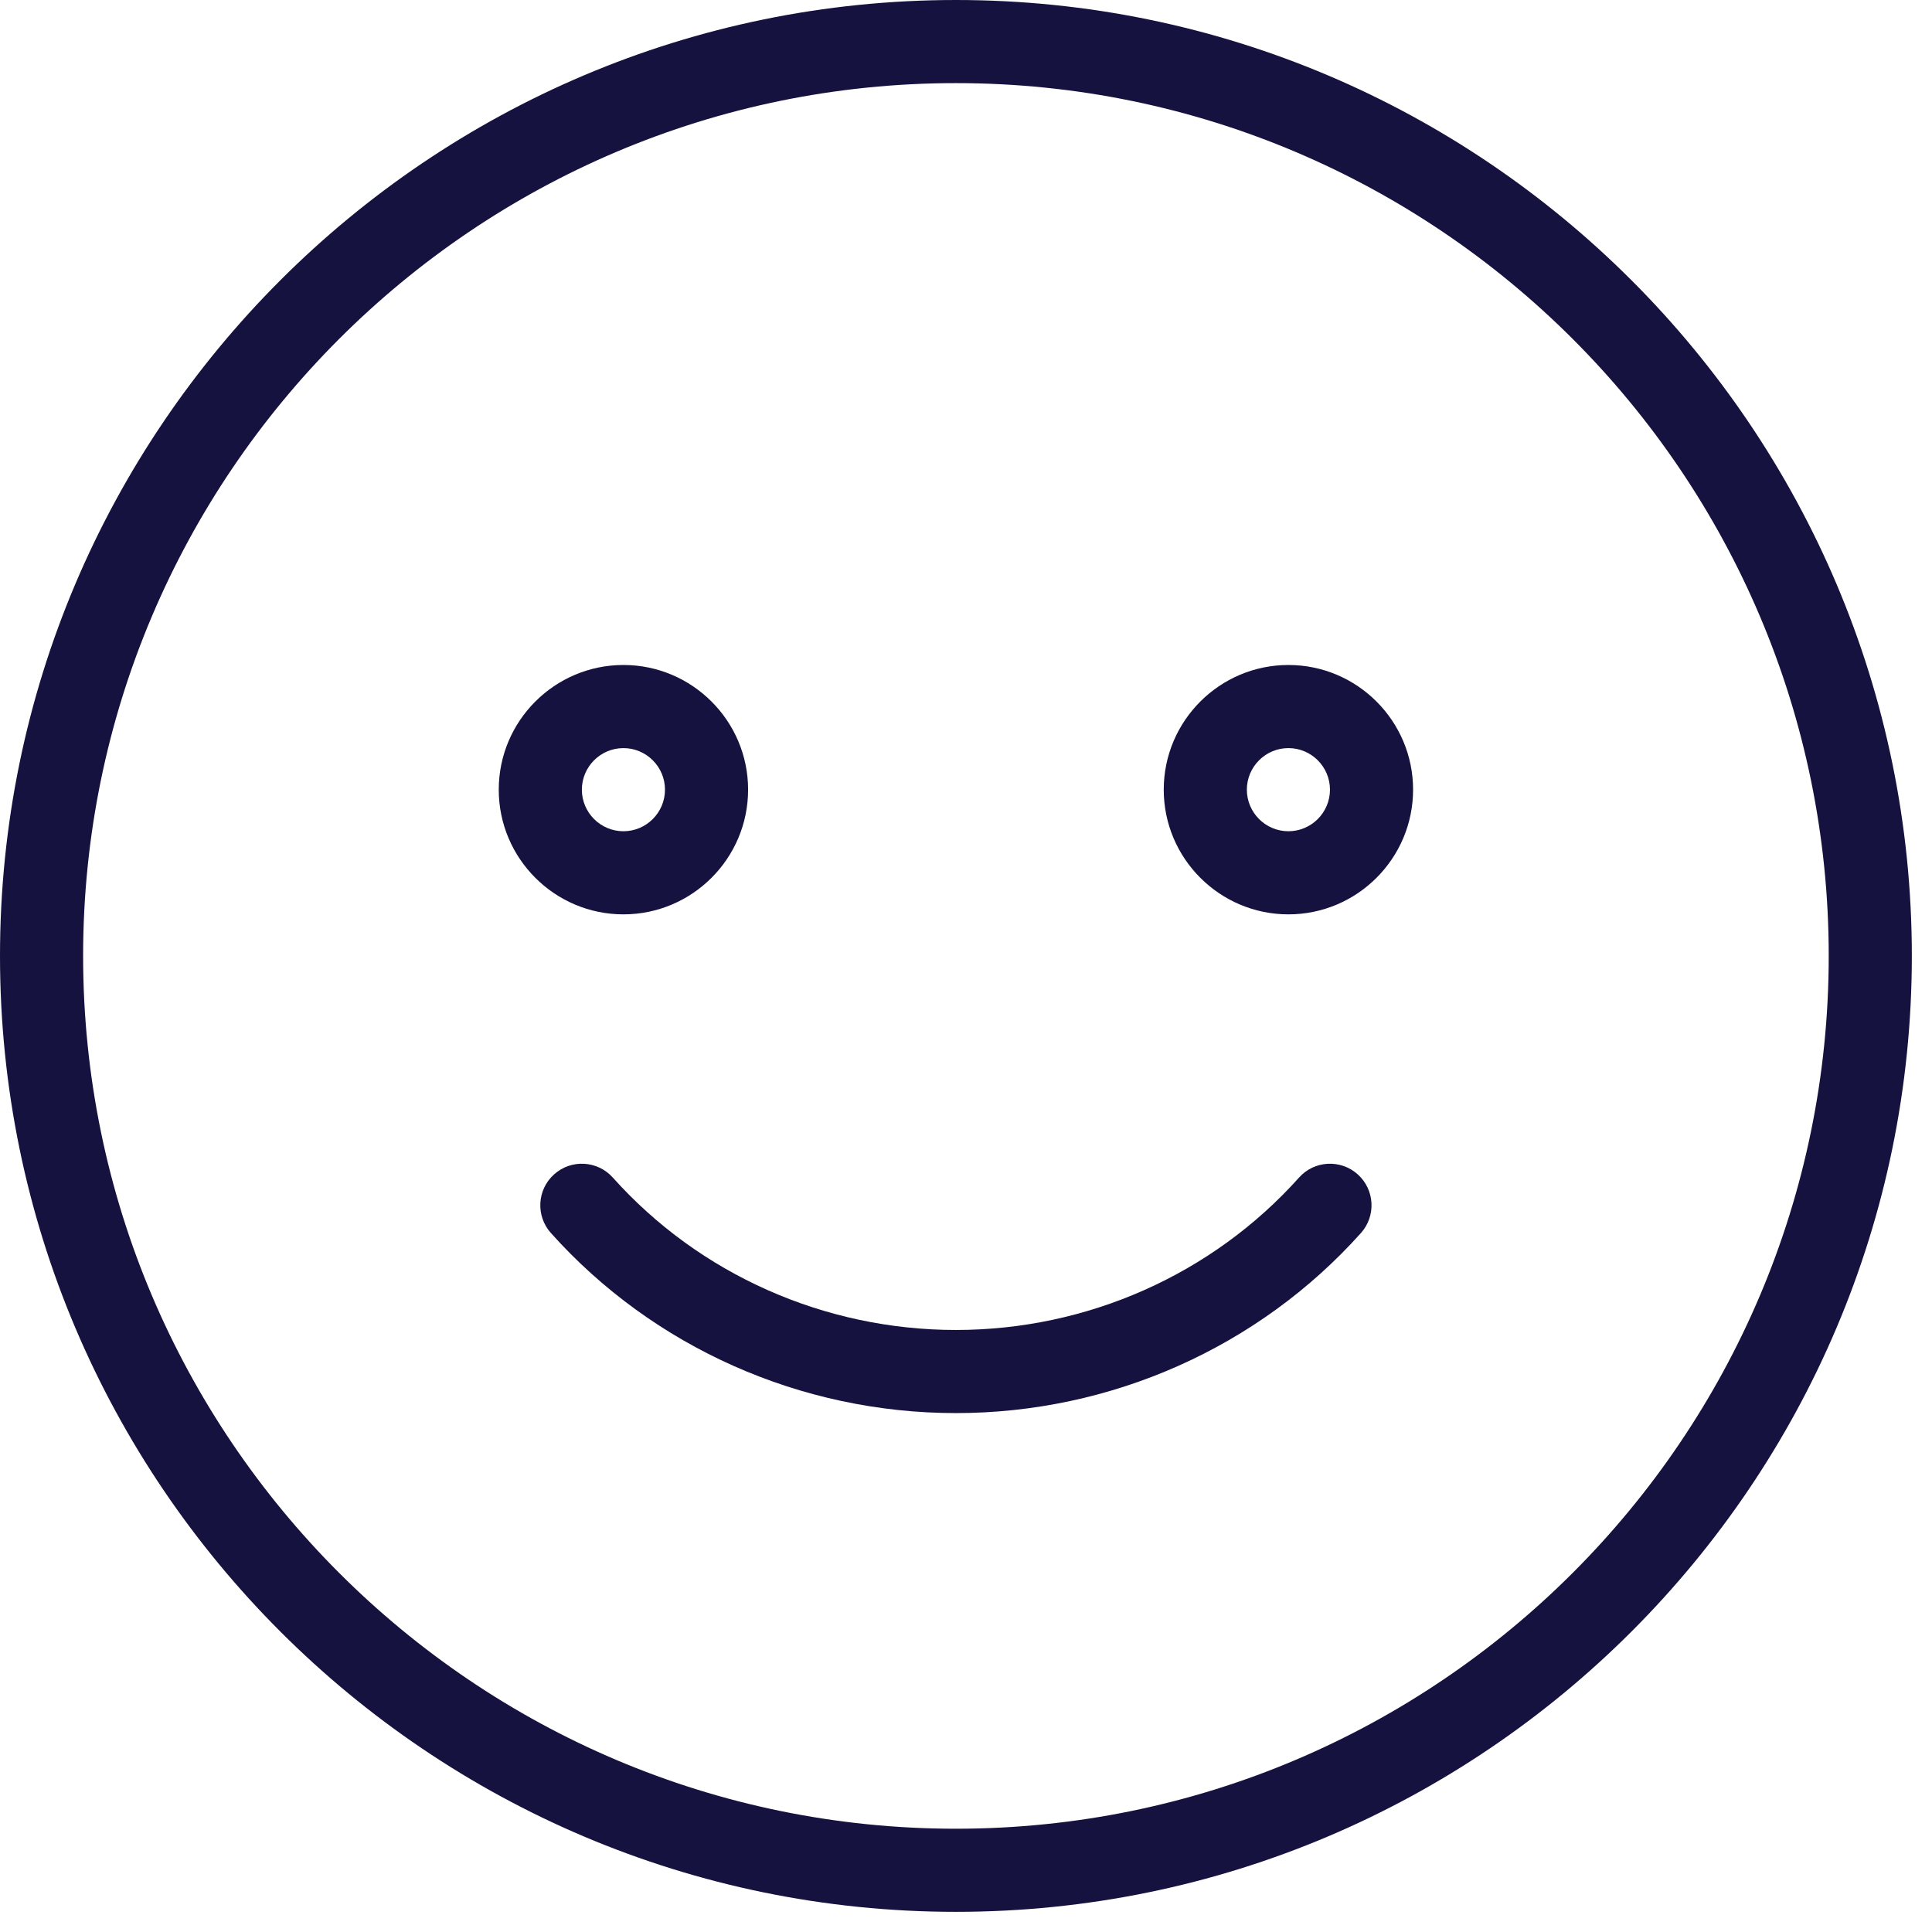 <svg width="92" height="92" viewBox="0 0 92 92" fill="none" xmlns="http://www.w3.org/2000/svg">
<path d="M45.52 0C20.421 0 0 20.421 0 45.52C0 70.619 20.421 91.04 45.52 91.04C70.619 91.04 91.04 70.619 91.04 45.52C91.04 20.421 70.619 0 45.52 0ZM45.52 87.082C22.602 87.082 3.958 68.438 3.958 45.52C3.958 22.602 22.602 3.958 45.52 3.958C68.438 3.958 87.082 22.602 87.082 45.52C87.082 68.438 68.438 87.082 45.52 87.082Z" fill="#16123F"/>
<path d="M35.624 37.603C35.624 34.33 32.96 31.666 29.687 31.666C26.413 31.666 23.75 34.33 23.75 37.603C23.75 40.877 26.413 43.541 29.687 43.541C32.96 43.541 35.624 40.877 35.624 37.603ZM27.708 37.603C27.708 36.513 28.596 35.624 29.687 35.624C30.777 35.624 31.666 36.513 31.666 37.603C31.666 38.694 30.777 39.583 29.687 39.583C28.596 39.583 27.708 38.694 27.708 37.603Z" fill="#16123F"/>
<path d="M61.353 31.666C58.08 31.666 55.416 34.33 55.416 37.603C55.416 40.877 58.08 43.541 61.353 43.541C64.626 43.541 67.29 40.877 67.29 37.603C67.29 34.33 64.626 31.666 61.353 31.666ZM61.353 39.583C60.263 39.583 59.374 38.694 59.374 37.603C59.374 36.513 60.263 35.624 61.353 35.624C62.444 35.624 63.332 36.513 63.332 37.603C63.332 38.694 62.444 39.583 61.353 39.583Z" fill="#16123F"/>
<path d="M64.652 55.92C63.837 55.19 62.584 55.261 61.858 56.075C57.729 60.688 51.776 63.332 45.52 63.332C39.266 63.332 33.311 60.688 29.182 56.075C28.452 55.261 27.203 55.19 26.388 55.92C25.572 56.649 25.505 57.9 26.233 58.715C31.112 64.165 38.142 67.29 45.52 67.29C52.9 67.29 59.93 64.163 64.807 58.715C65.535 57.9 65.466 56.649 64.652 55.92Z" fill="#16123F"/>
</svg>
